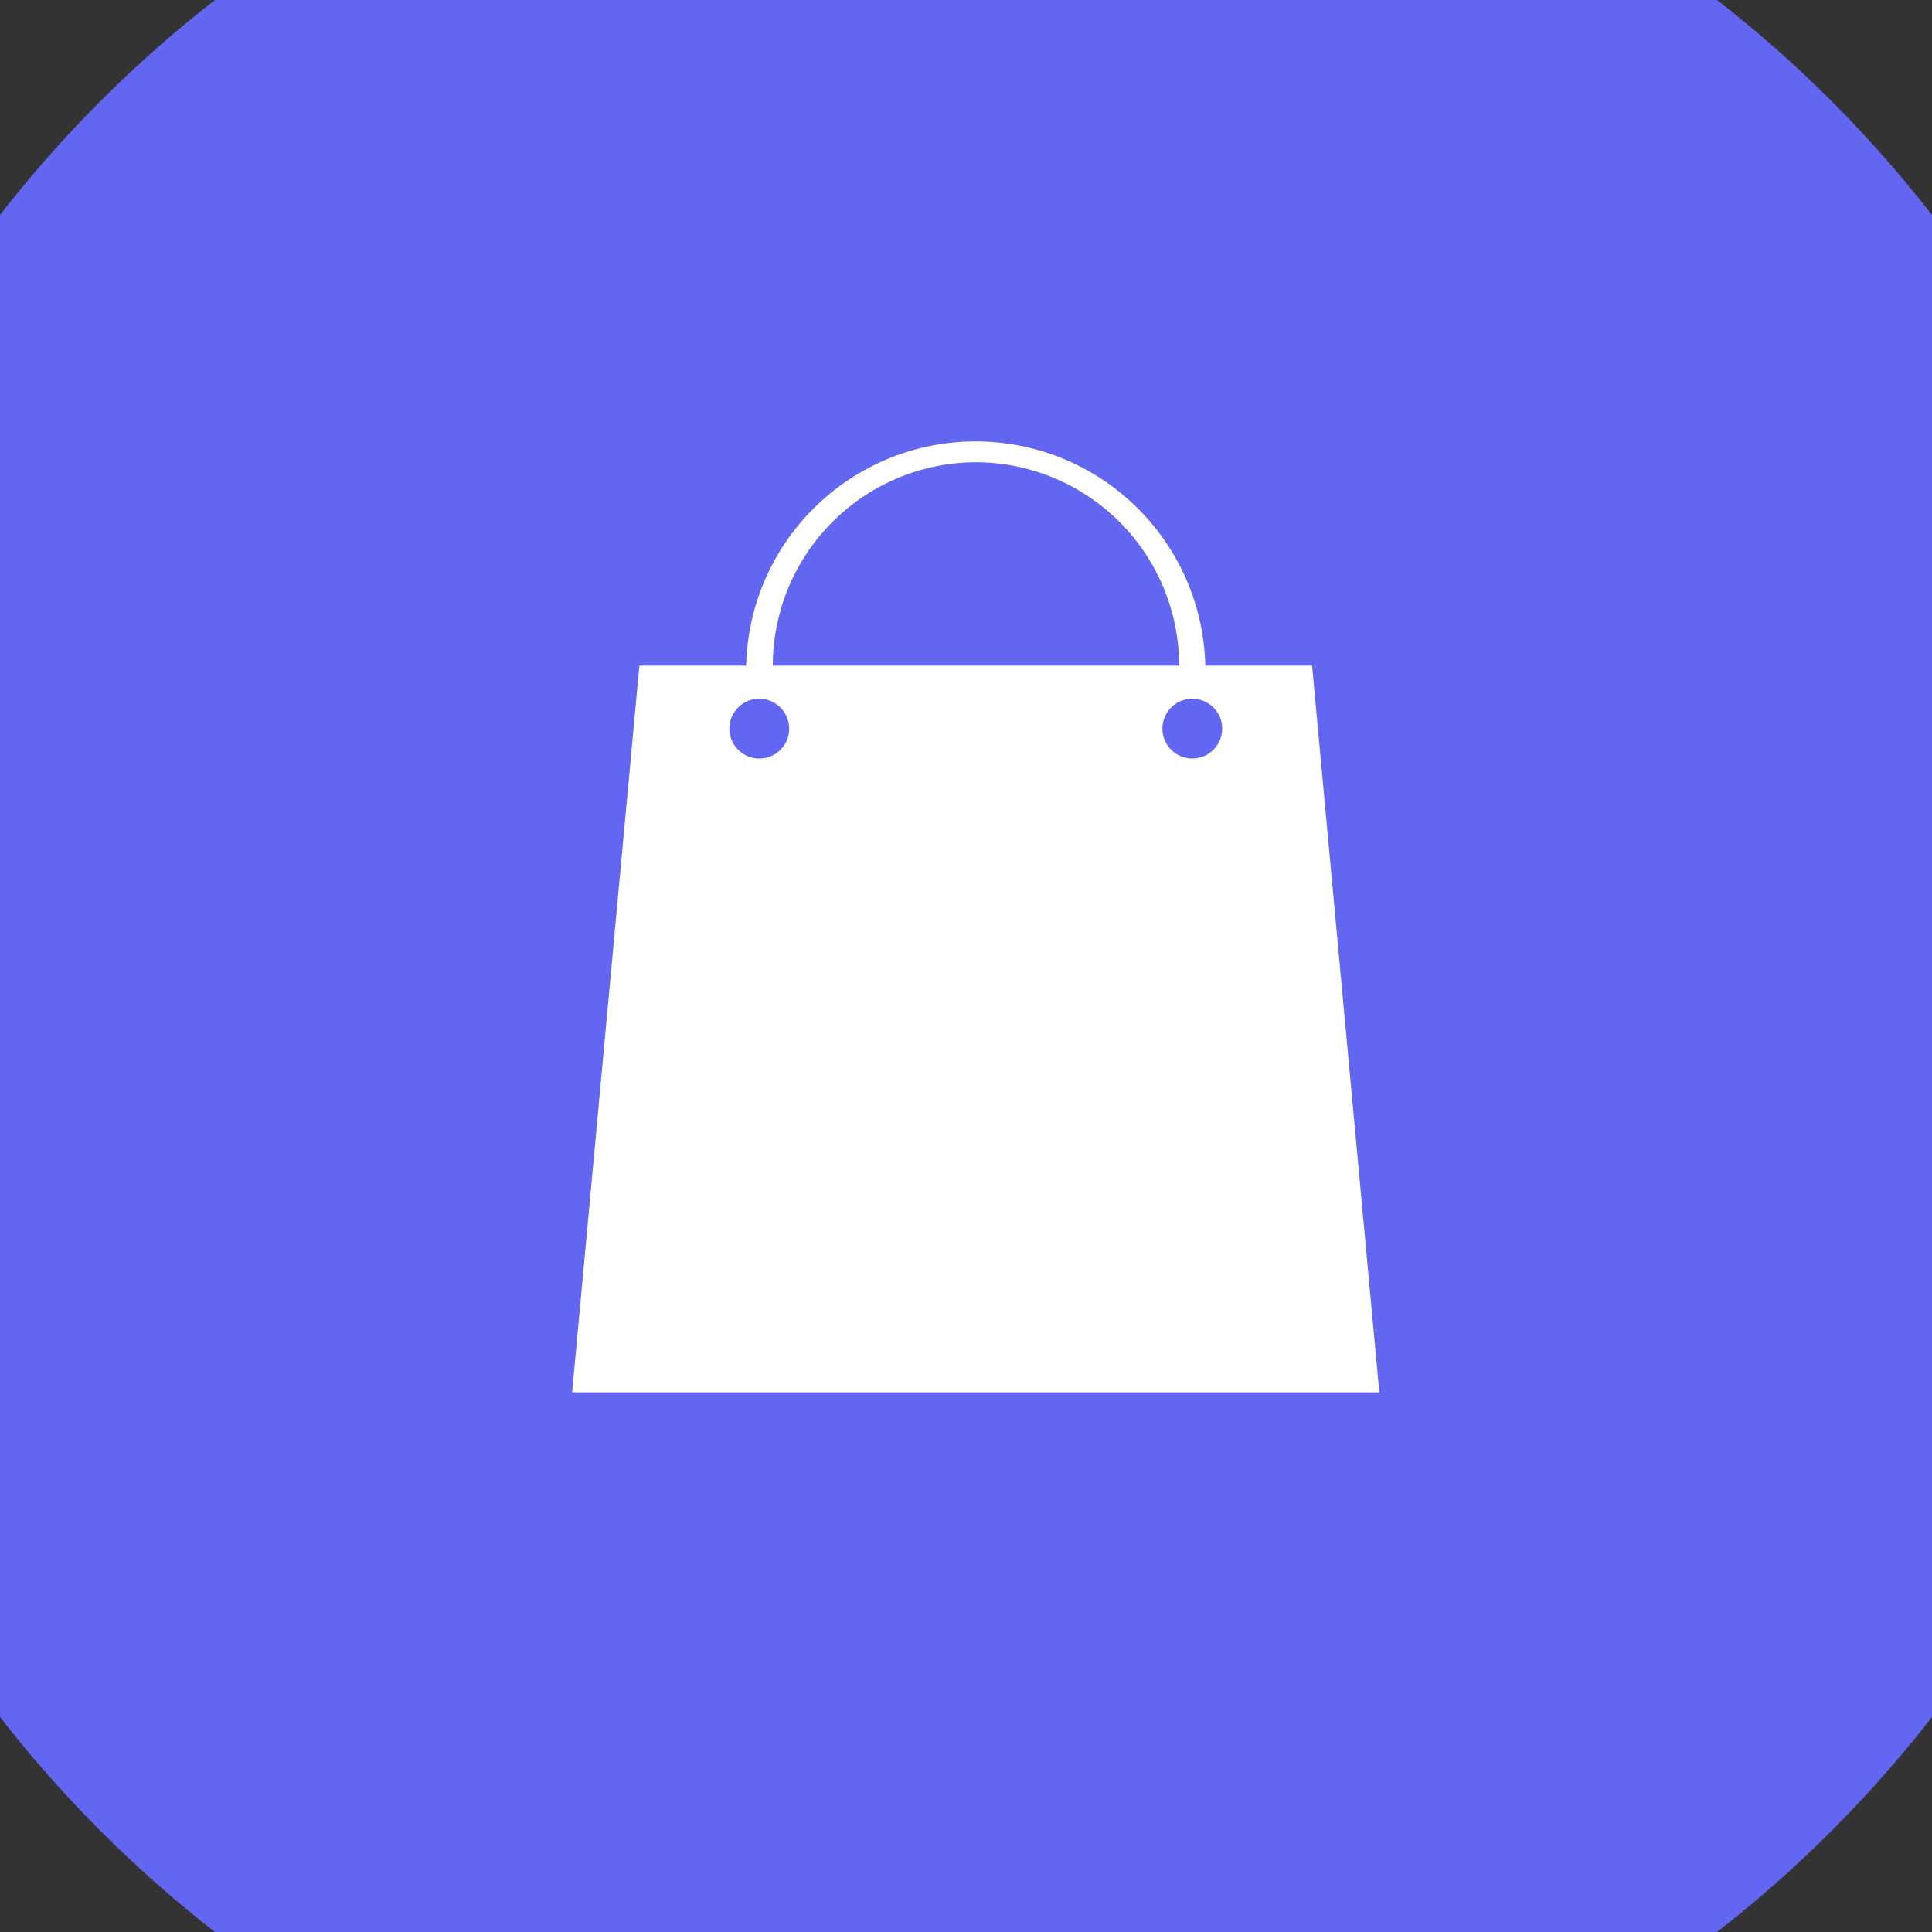 <?xml version="1.0" ?><svg data-name="Layer 1" id="Layer_1" viewBox="0 0 150 150" xmlns="http://www.w3.org/2000/svg"><rect x="0" y="0" width="150" height="150" fill="#333333" stroke="none"/><defs><style>.cls-1{fill:#6366f1;}.cls-2{fill:#fff;}</style></defs><title/><circle class="cls-1" cx="75" cy="75" r="95"/><path class="cls-2" d="M101.87,51.68H93.58a17.83,17.83,0,0,0-35.65,0H49.64L44.42,108.1h62.67ZM75.76,35.89A15.81,15.81,0,0,1,91.55,51.68H60A15.81,15.81,0,0,1,75.76,35.89Zm-16.81,23a2.32,2.32,0,1,1,2.32-2.31A2.31,2.31,0,0,1,58.95,58.89Zm33.62,0a2.32,2.32,0,1,1,2.32-2.31A2.32,2.32,0,0,1,92.57,58.89Z"/></svg>
